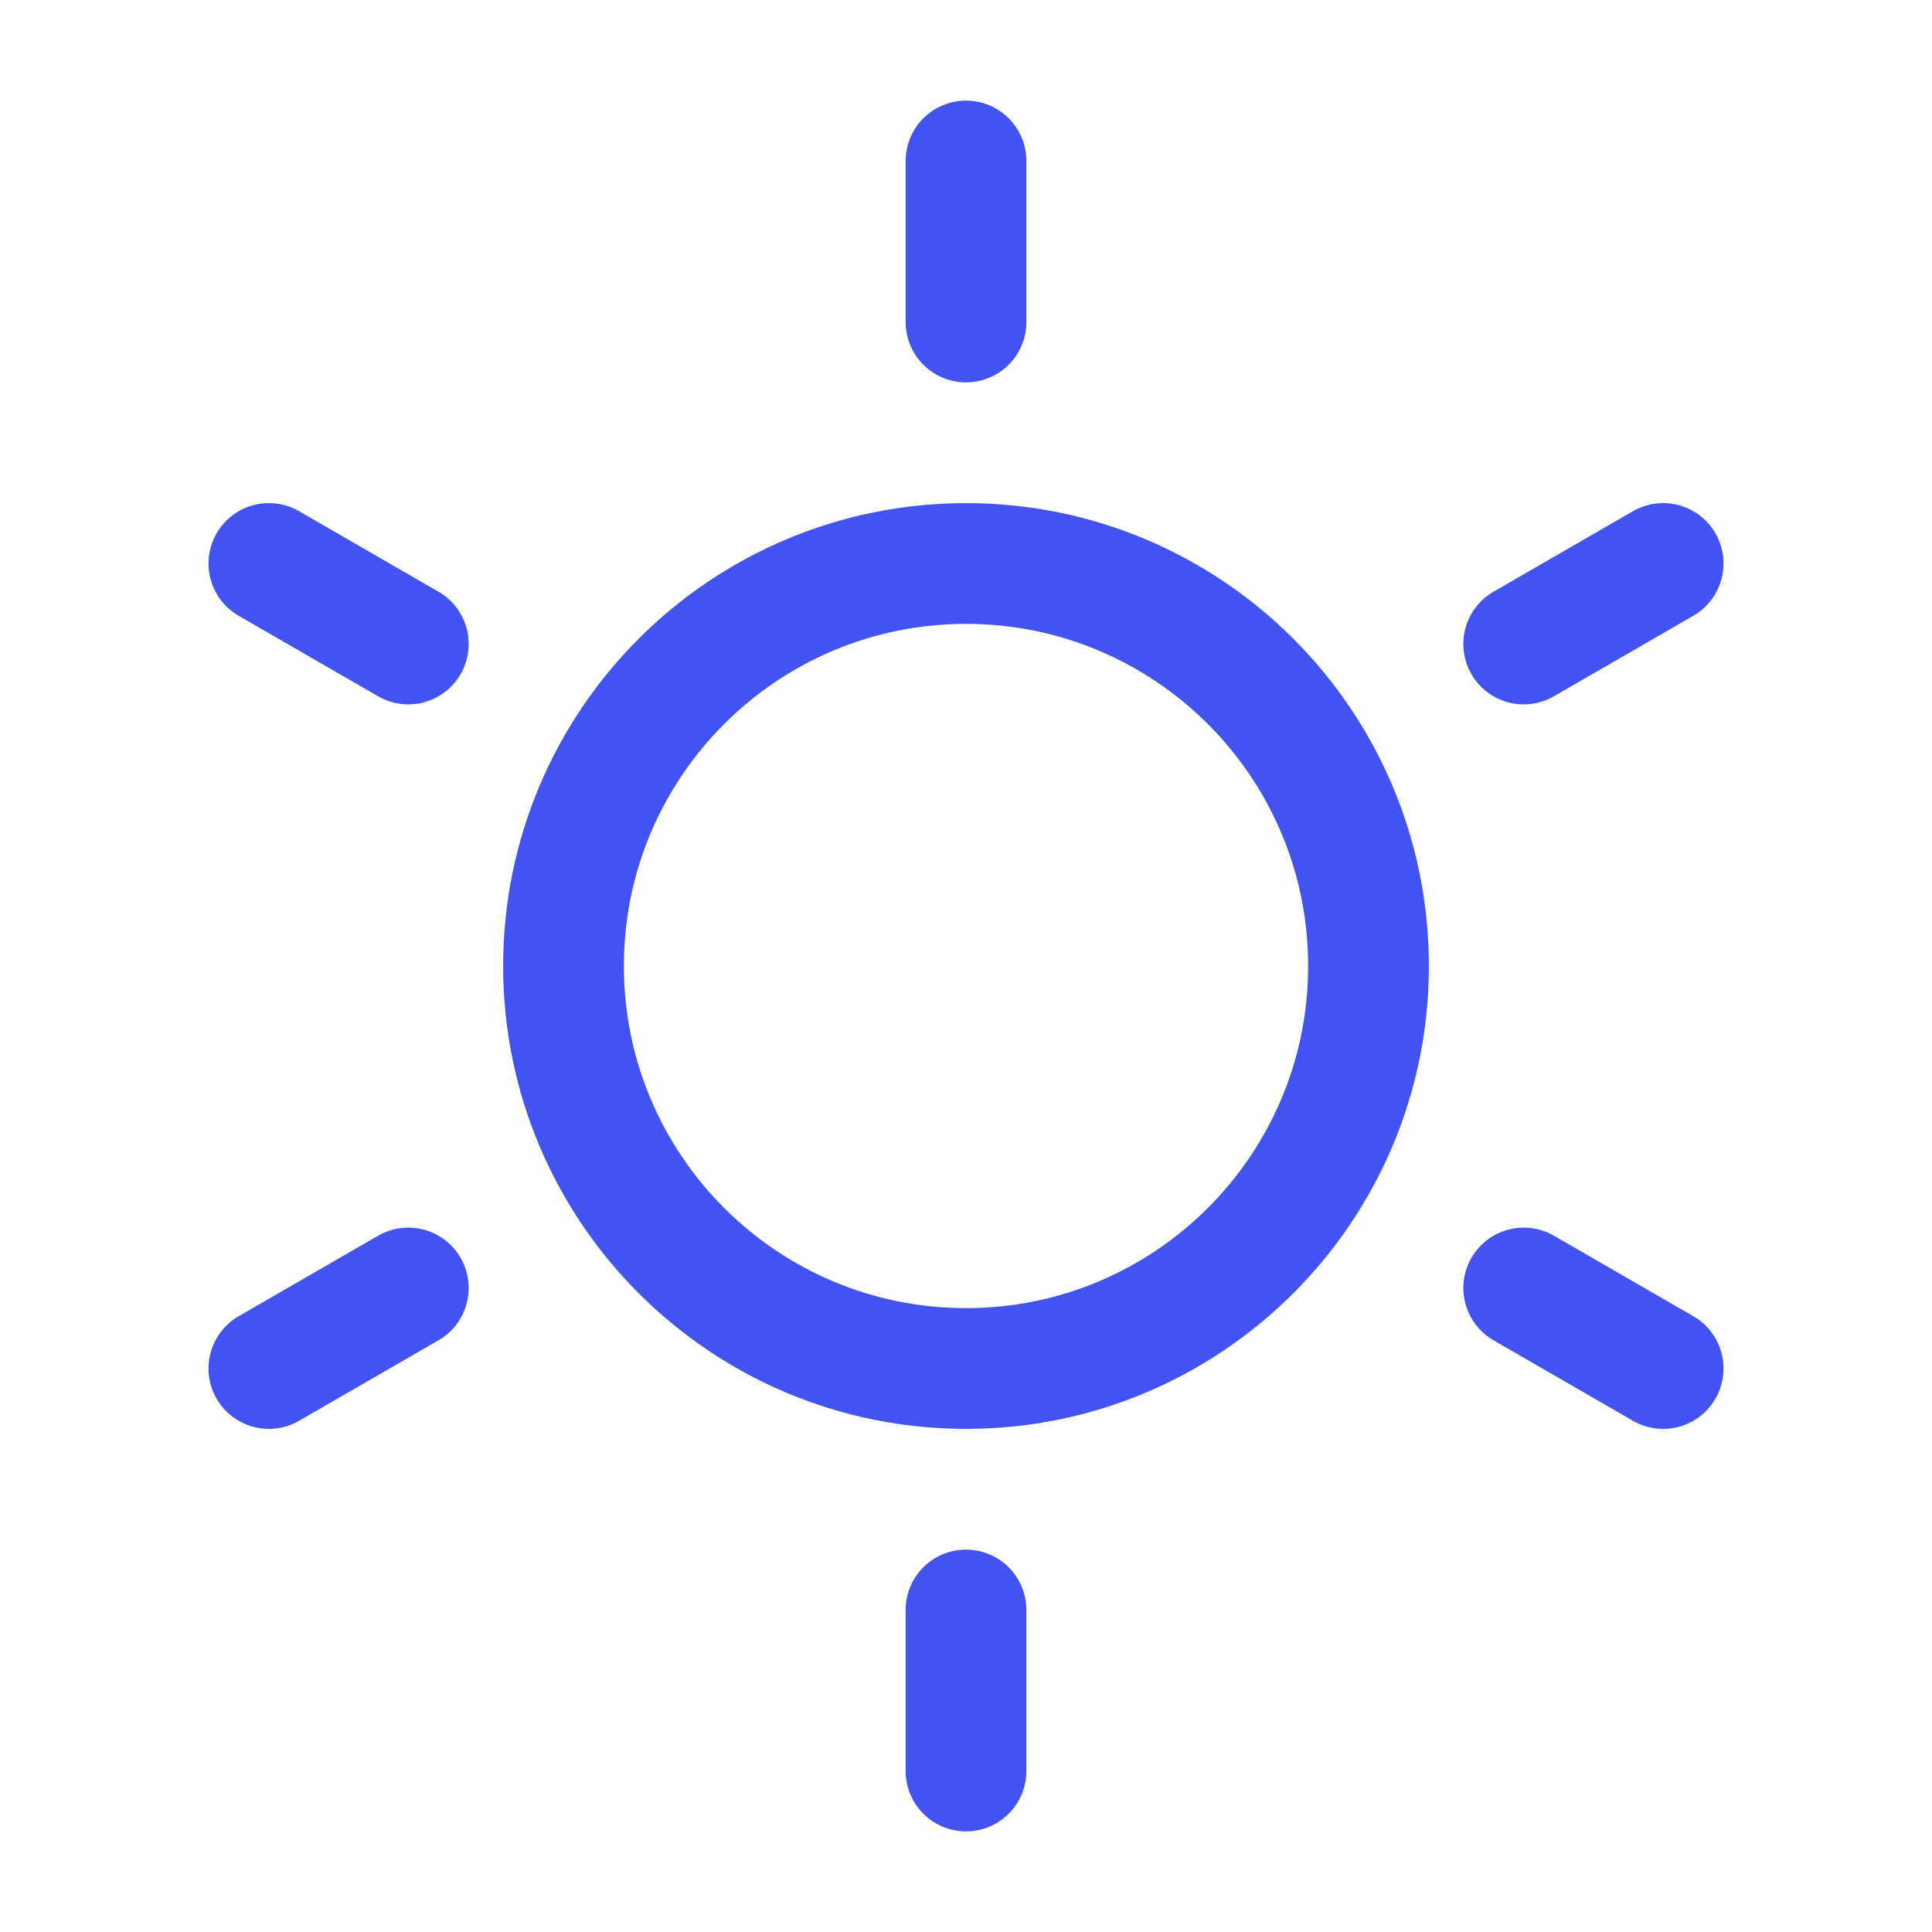 <svg width="24" height="24" viewBox="0 0 24 24" fill="none" xmlns="http://www.w3.org/2000/svg">
<path d="M12 2V4M12 20V22M20.66 7L18.928 8M5.072 16L3.34 17M3.34 7L5.072 8M18.928 16L20.66 17M17 12C17 14.761 14.761 17 12 17C9.239 17 7 14.761 7 12C7 9.239 9.239 7 12 7C14.761 7 17 9.239 17 12Z" stroke="#4253F2" stroke-width="1.5" stroke-linecap="round"/>
</svg>
